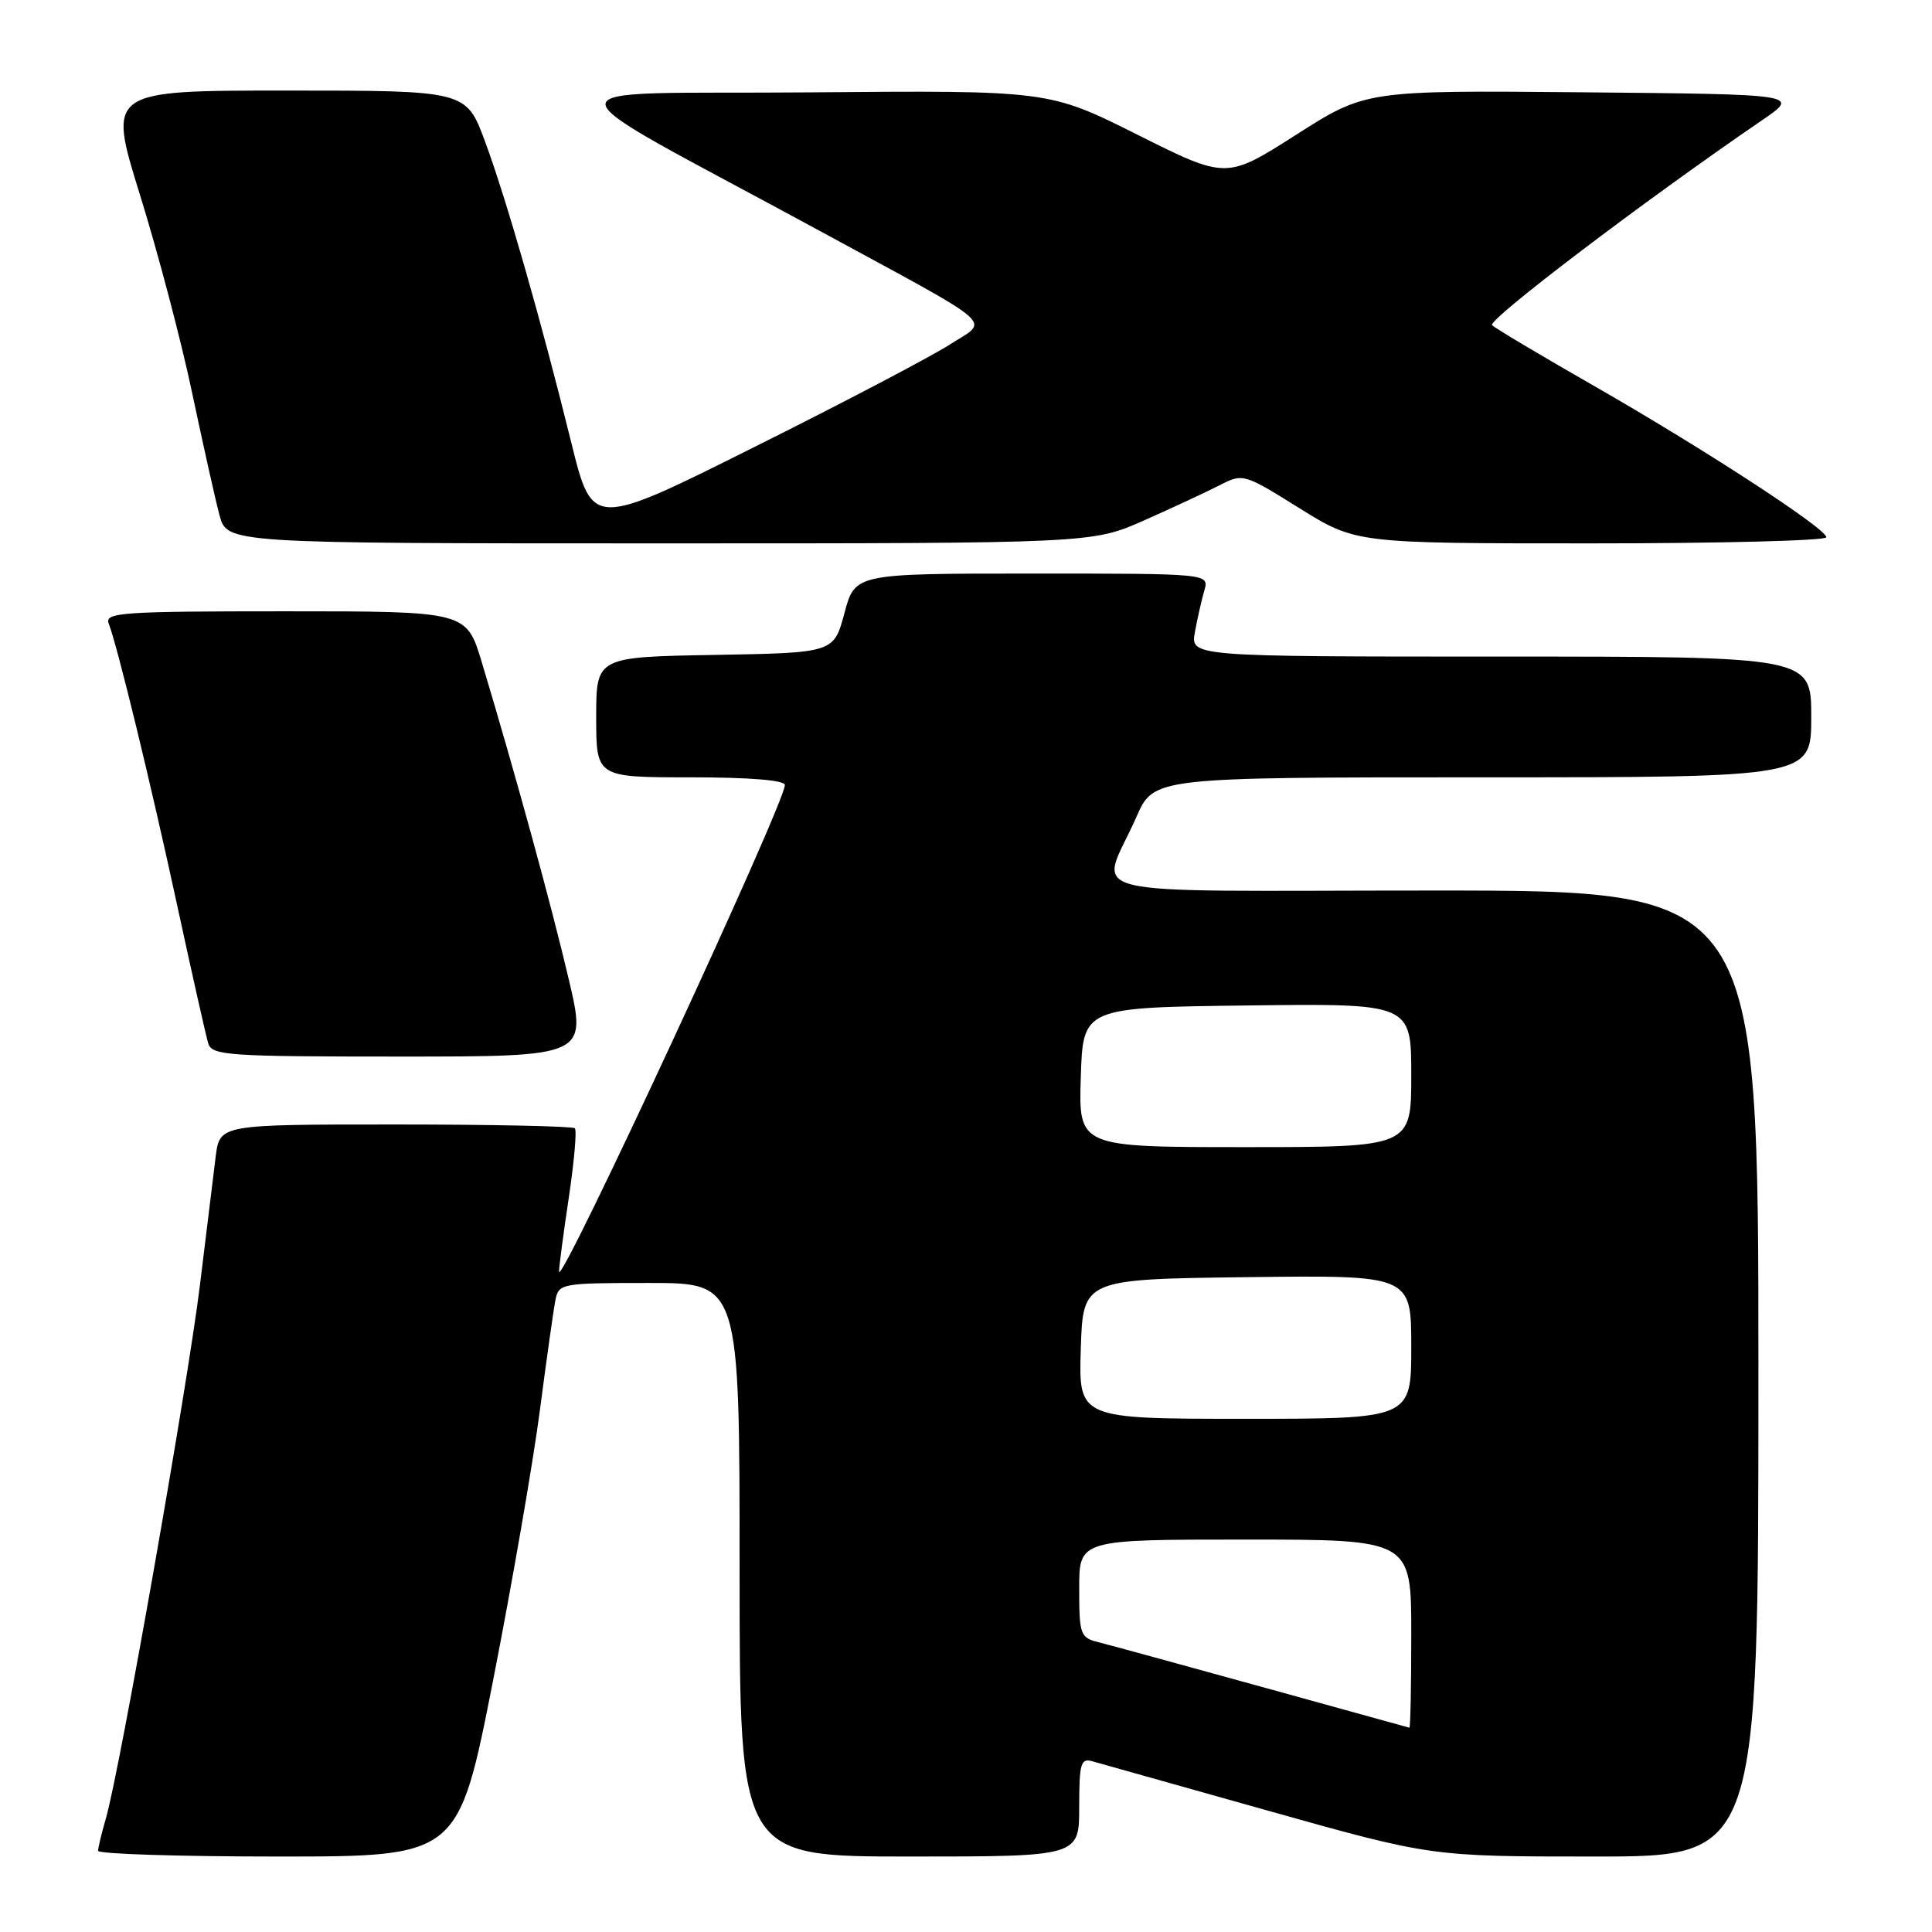 <?xml version="1.0" encoding="UTF-8" standalone="no"?>
<!DOCTYPE svg PUBLIC "-//W3C//DTD SVG 1.1//EN" "http://www.w3.org/Graphics/SVG/1.1/DTD/svg11.dtd" >
<svg xmlns="http://www.w3.org/2000/svg" xmlns:xlink="http://www.w3.org/1999/xlink" version="1.1" viewBox="0 0 256 256">
 <g >
 <path fill="currentColor"
d=" M 65.32 222.75 C 67.83 209.96 70.62 193.88 71.52 187.00 C 72.42 180.12 73.35 173.49 73.60 172.25 C 74.03 170.07 74.39 170.00 86.02 170.00 C 98.00 170.00 98.00 170.00 98.00 208.00 C 98.00 246.00 98.00 246.00 120.50 246.00 C 143.00 246.00 143.00 246.00 143.00 239.43 C 143.00 233.65 143.21 232.93 144.75 233.38 C 145.71 233.66 156.21 236.61 168.07 239.94 C 189.64 246.00 189.64 246.00 211.32 246.00 C 233.00 246.00 233.00 246.00 233.00 182.00 C 233.00 118.00 233.00 118.00 189.93 118.00 C 140.89 118.00 145.76 119.21 150.58 108.25 C 152.89 103.00 152.89 103.00 196.44 103.00 C 240.00 103.00 240.00 103.00 240.00 95.00 C 240.00 87.00 240.00 87.00 198.87 87.00 C 157.74 87.00 157.74 87.00 158.33 83.75 C 158.66 81.96 159.22 79.49 159.58 78.25 C 160.23 76.00 160.23 76.00 136.76 76.00 C 113.29 76.00 113.29 76.00 111.89 81.25 C 110.48 86.50 110.48 86.50 94.74 86.78 C 79.00 87.05 79.00 87.05 79.00 95.03 C 79.00 103.00 79.00 103.00 91.50 103.00 C 99.31 103.00 104.00 103.38 104.00 104.02 C 104.00 106.45 74.17 170.74 74.08 168.50 C 74.06 167.95 74.64 163.56 75.36 158.75 C 76.08 153.94 76.45 149.78 76.17 149.50 C 75.89 149.23 65.19 149.00 52.39 149.00 C 29.12 149.00 29.12 149.00 28.58 153.25 C 28.29 155.59 27.35 163.22 26.50 170.22 C 24.91 183.32 15.84 234.78 14.02 240.99 C 13.46 242.91 13.00 244.83 13.00 245.24 C 13.00 245.66 23.74 246.00 36.87 246.00 C 60.74 246.00 60.74 246.00 65.32 222.75 Z  M 75.36 129.75 C 73.08 120.01 68.27 102.47 63.84 87.75 C 61.81 81.00 61.81 81.00 37.80 81.00 C 16.15 81.00 13.85 81.16 14.40 82.61 C 15.58 85.67 19.99 103.82 23.51 120.11 C 25.46 129.13 27.30 137.29 27.59 138.25 C 28.09 139.86 30.19 140.00 52.95 140.00 C 77.77 140.00 77.77 140.00 75.36 129.75 Z  M 151.61 68.95 C 155.40 67.27 159.90 65.17 161.62 64.29 C 164.70 62.71 164.81 62.74 172.20 67.35 C 179.67 72.00 179.67 72.00 210.83 72.00 C 227.98 72.00 242.00 71.64 242.00 71.19 C 242.00 70.04 225.66 59.40 211.00 51.01 C 204.12 47.07 198.14 43.51 197.71 43.09 C 197.03 42.43 217.94 26.55 233.50 15.92 C 238.50 12.50 238.50 12.50 209.74 12.23 C 180.97 11.97 180.97 11.97 171.74 17.86 C 162.50 23.75 162.50 23.75 150.74 17.86 C 138.97 11.97 138.97 11.97 107.24 12.24 C 71.10 12.54 70.94 10.14 108.50 30.53 C 132.77 43.72 131.11 42.26 125.86 45.65 C 123.46 47.20 111.83 53.31 100.00 59.21 C 78.50 69.96 78.50 69.96 75.72 58.73 C 71.65 42.26 67.11 26.43 64.27 18.75 C 61.77 12.00 61.77 12.00 38.01 12.00 C 14.25 12.00 14.25 12.00 18.56 25.86 C 20.93 33.48 24.04 45.29 25.47 52.11 C 26.91 58.92 28.53 66.19 29.08 68.25 C 30.08 72.00 30.08 72.00 87.40 72.00 C 144.72 72.00 144.72 72.00 151.61 68.95 Z  M 167.30 223.55 C 156.74 220.63 146.95 217.95 145.55 217.60 C 143.14 217.00 143.00 216.59 143.00 210.48 C 143.00 204.00 143.00 204.00 165.00 204.00 C 187.00 204.00 187.00 204.00 187.00 216.50 C 187.00 223.38 186.89 228.97 186.75 228.93 C 186.61 228.89 177.86 226.47 167.30 223.55 Z  M 143.21 178.75 C 143.50 169.50 143.50 169.50 165.25 169.23 C 187.00 168.96 187.00 168.96 187.00 178.48 C 187.00 188.00 187.00 188.00 164.96 188.00 C 142.92 188.00 142.92 188.00 143.21 178.75 Z  M 143.21 142.75 C 143.50 133.50 143.50 133.50 165.25 133.23 C 187.00 132.96 187.00 132.96 187.00 142.48 C 187.00 152.00 187.00 152.00 164.96 152.00 C 142.92 152.00 142.92 152.00 143.21 142.75 Z "/>
</g>
</svg>